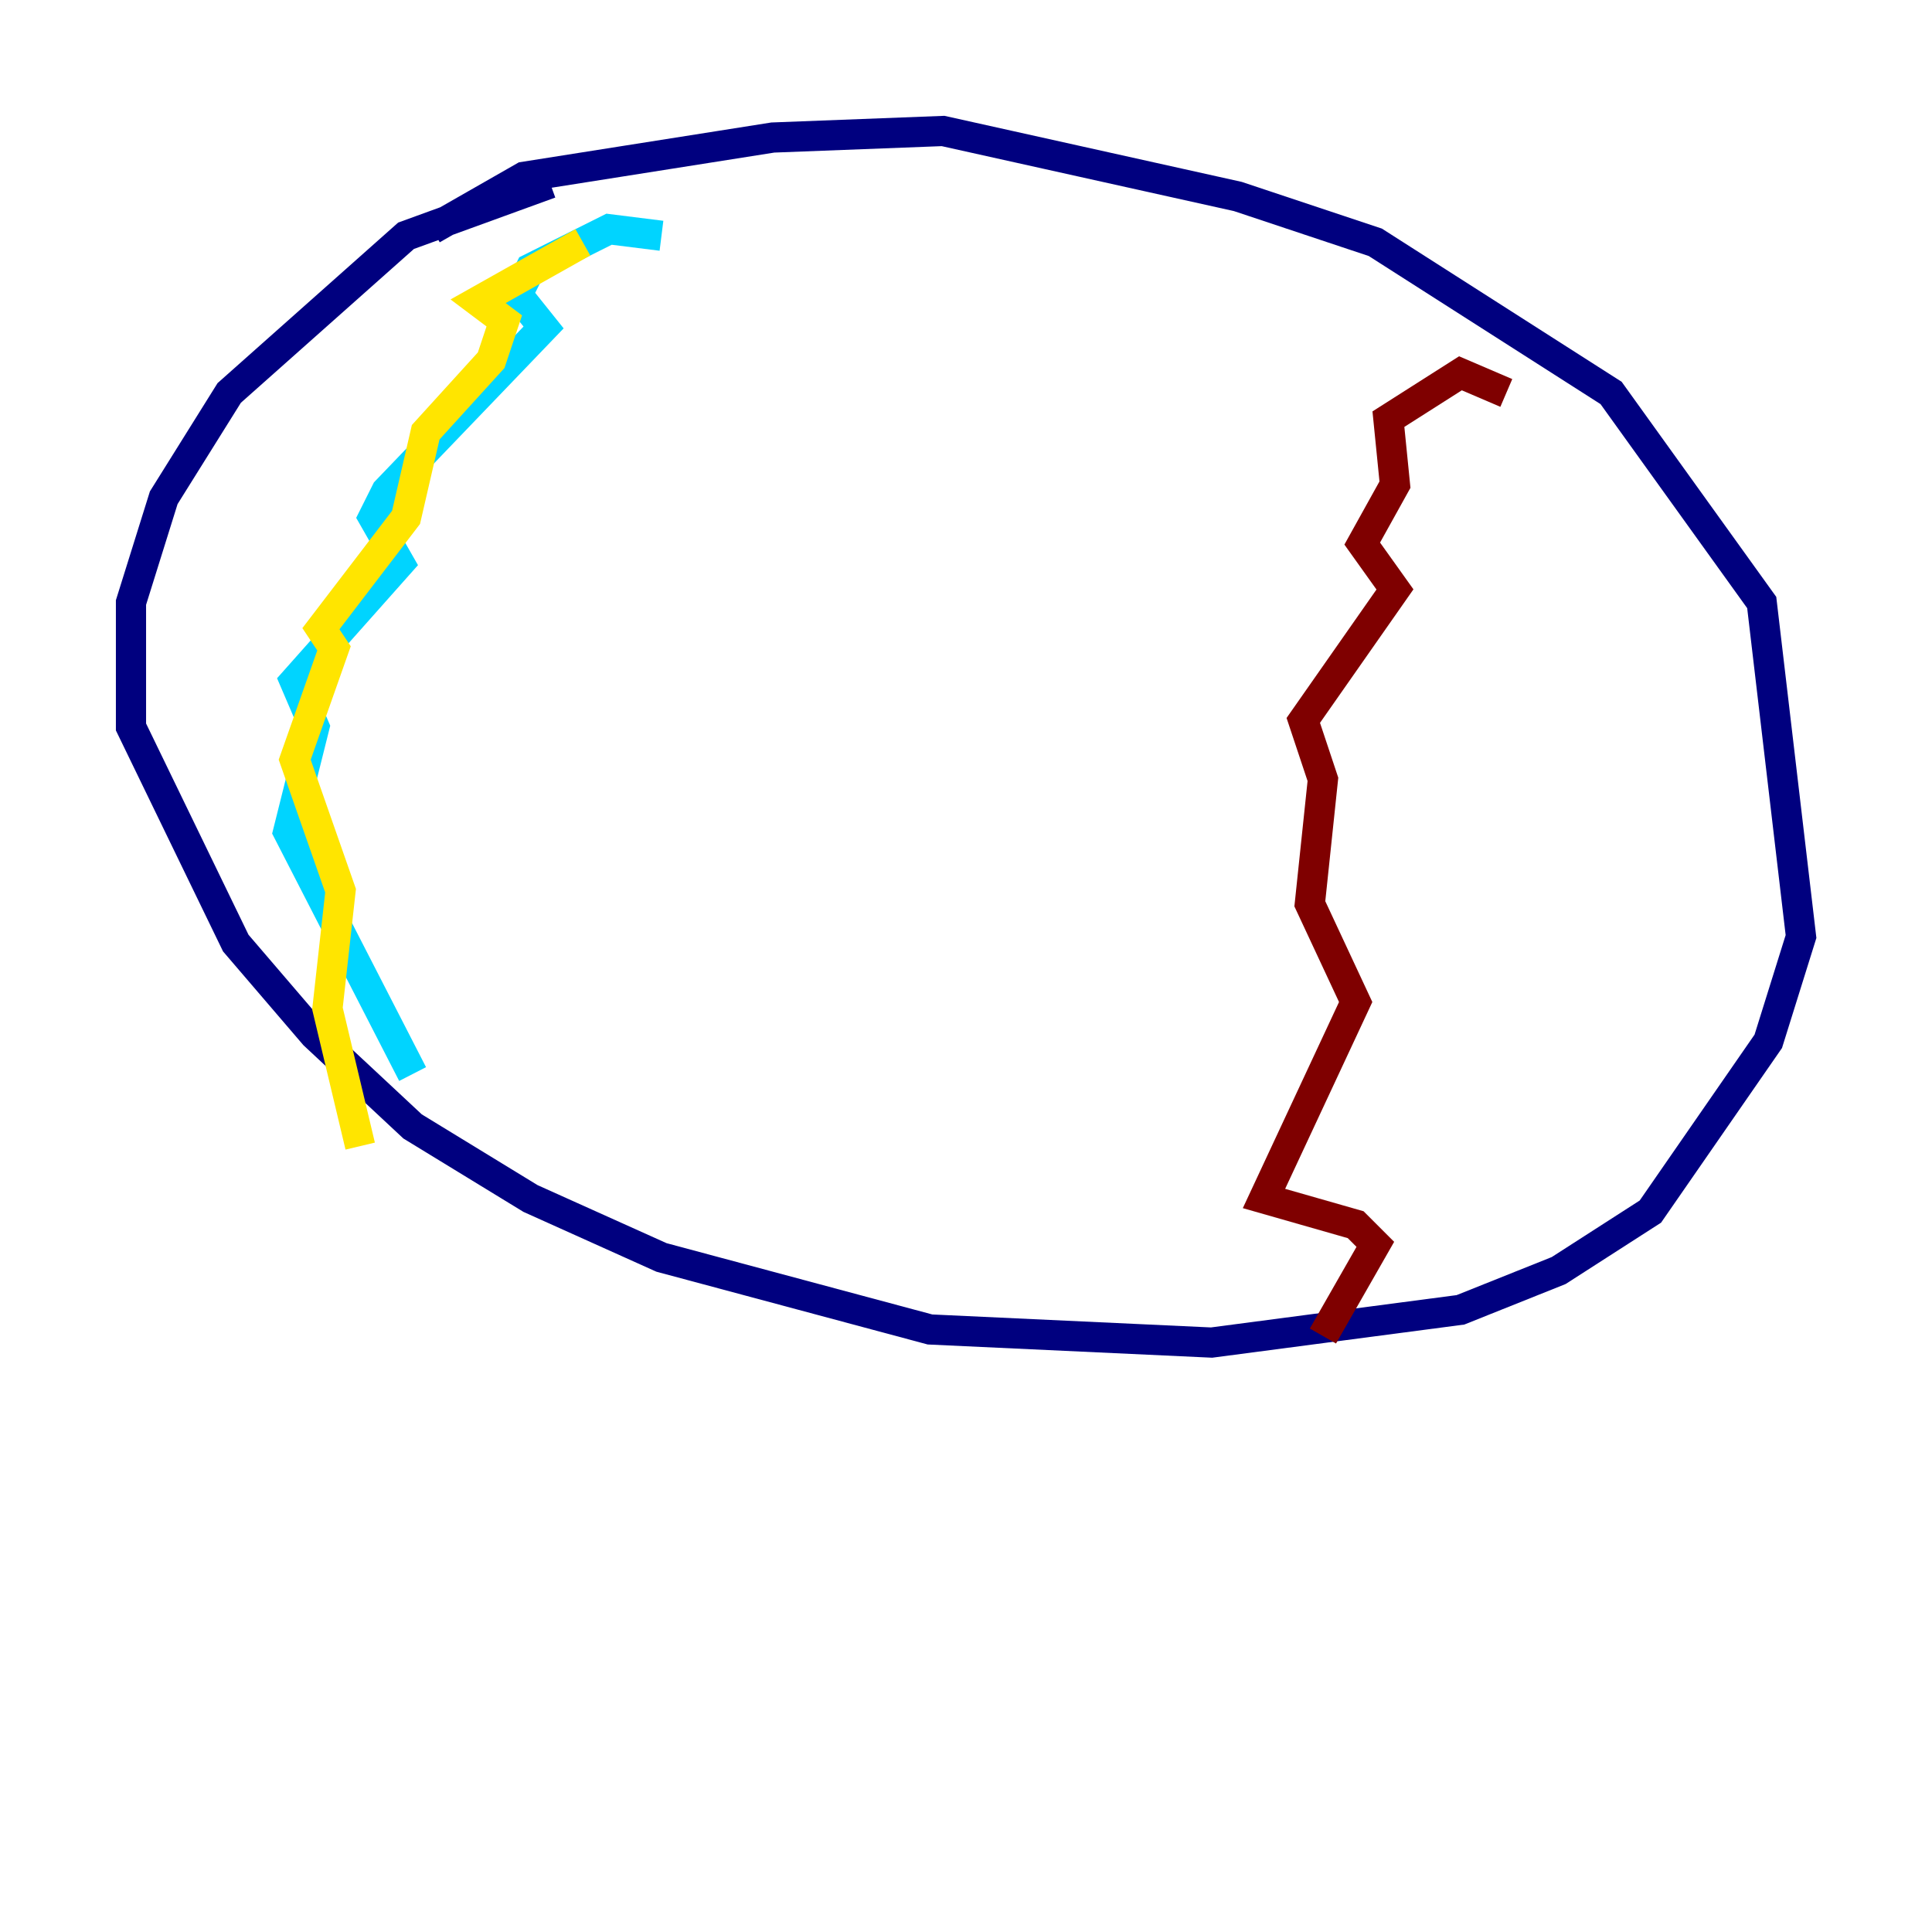 <?xml version="1.0" encoding="utf-8" ?>
<svg baseProfile="tiny" height="128" version="1.2" viewBox="0,0,128,128" width="128" xmlns="http://www.w3.org/2000/svg" xmlns:ev="http://www.w3.org/2001/xml-events" xmlns:xlink="http://www.w3.org/1999/xlink"><defs /><polyline fill="none" points="28.637,15.186 34.712,11.715 51.2,9.112 62.481,8.678 82.007,13.017 91.119,16.054 106.739,26.034 116.719,39.919 119.322,62.047 117.153,68.99 109.342,80.271 103.268,84.176 96.759,86.78 80.271,88.949 61.614,88.081 43.824,83.308 35.146,79.403 27.336,74.63 20.827,68.556 15.62,62.481 8.678,48.163 8.678,39.919 10.848,32.976 15.186,26.034 26.902,15.62 36.447,12.149" stroke="#00007f" stroke-width="2" /><polyline fill="none" points="43.824,15.62 40.352,15.186 35.146,17.79 34.278,19.525 36.014,21.695 25.6,32.542 24.732,34.278 26.468,37.315 19.525,45.125 20.827,48.163 19.091,55.105 27.336,71.159" stroke="#00d4ff" stroke-width="2" /><polyline fill="none" points="38.617,16.054 31.675,19.959 33.41,21.261 32.542,23.864 28.203,28.637 26.902,34.278 21.261,41.654 22.129,42.956 19.525,50.332 22.563,59.01 21.695,66.82 23.864,75.932" stroke="#ffe500" stroke-width="2" /><polyline fill="none" points="99.797,26.034 96.759,24.732 91.986,27.77 92.42,32.108 90.251,36.014 92.42,39.051 86.346,47.729 87.647,51.634 86.78,59.878 89.817,66.386 83.742,79.403 89.817,81.139 91.119,82.441 87.647,88.515" stroke="#7f0000" stroke-width="2" /></svg>